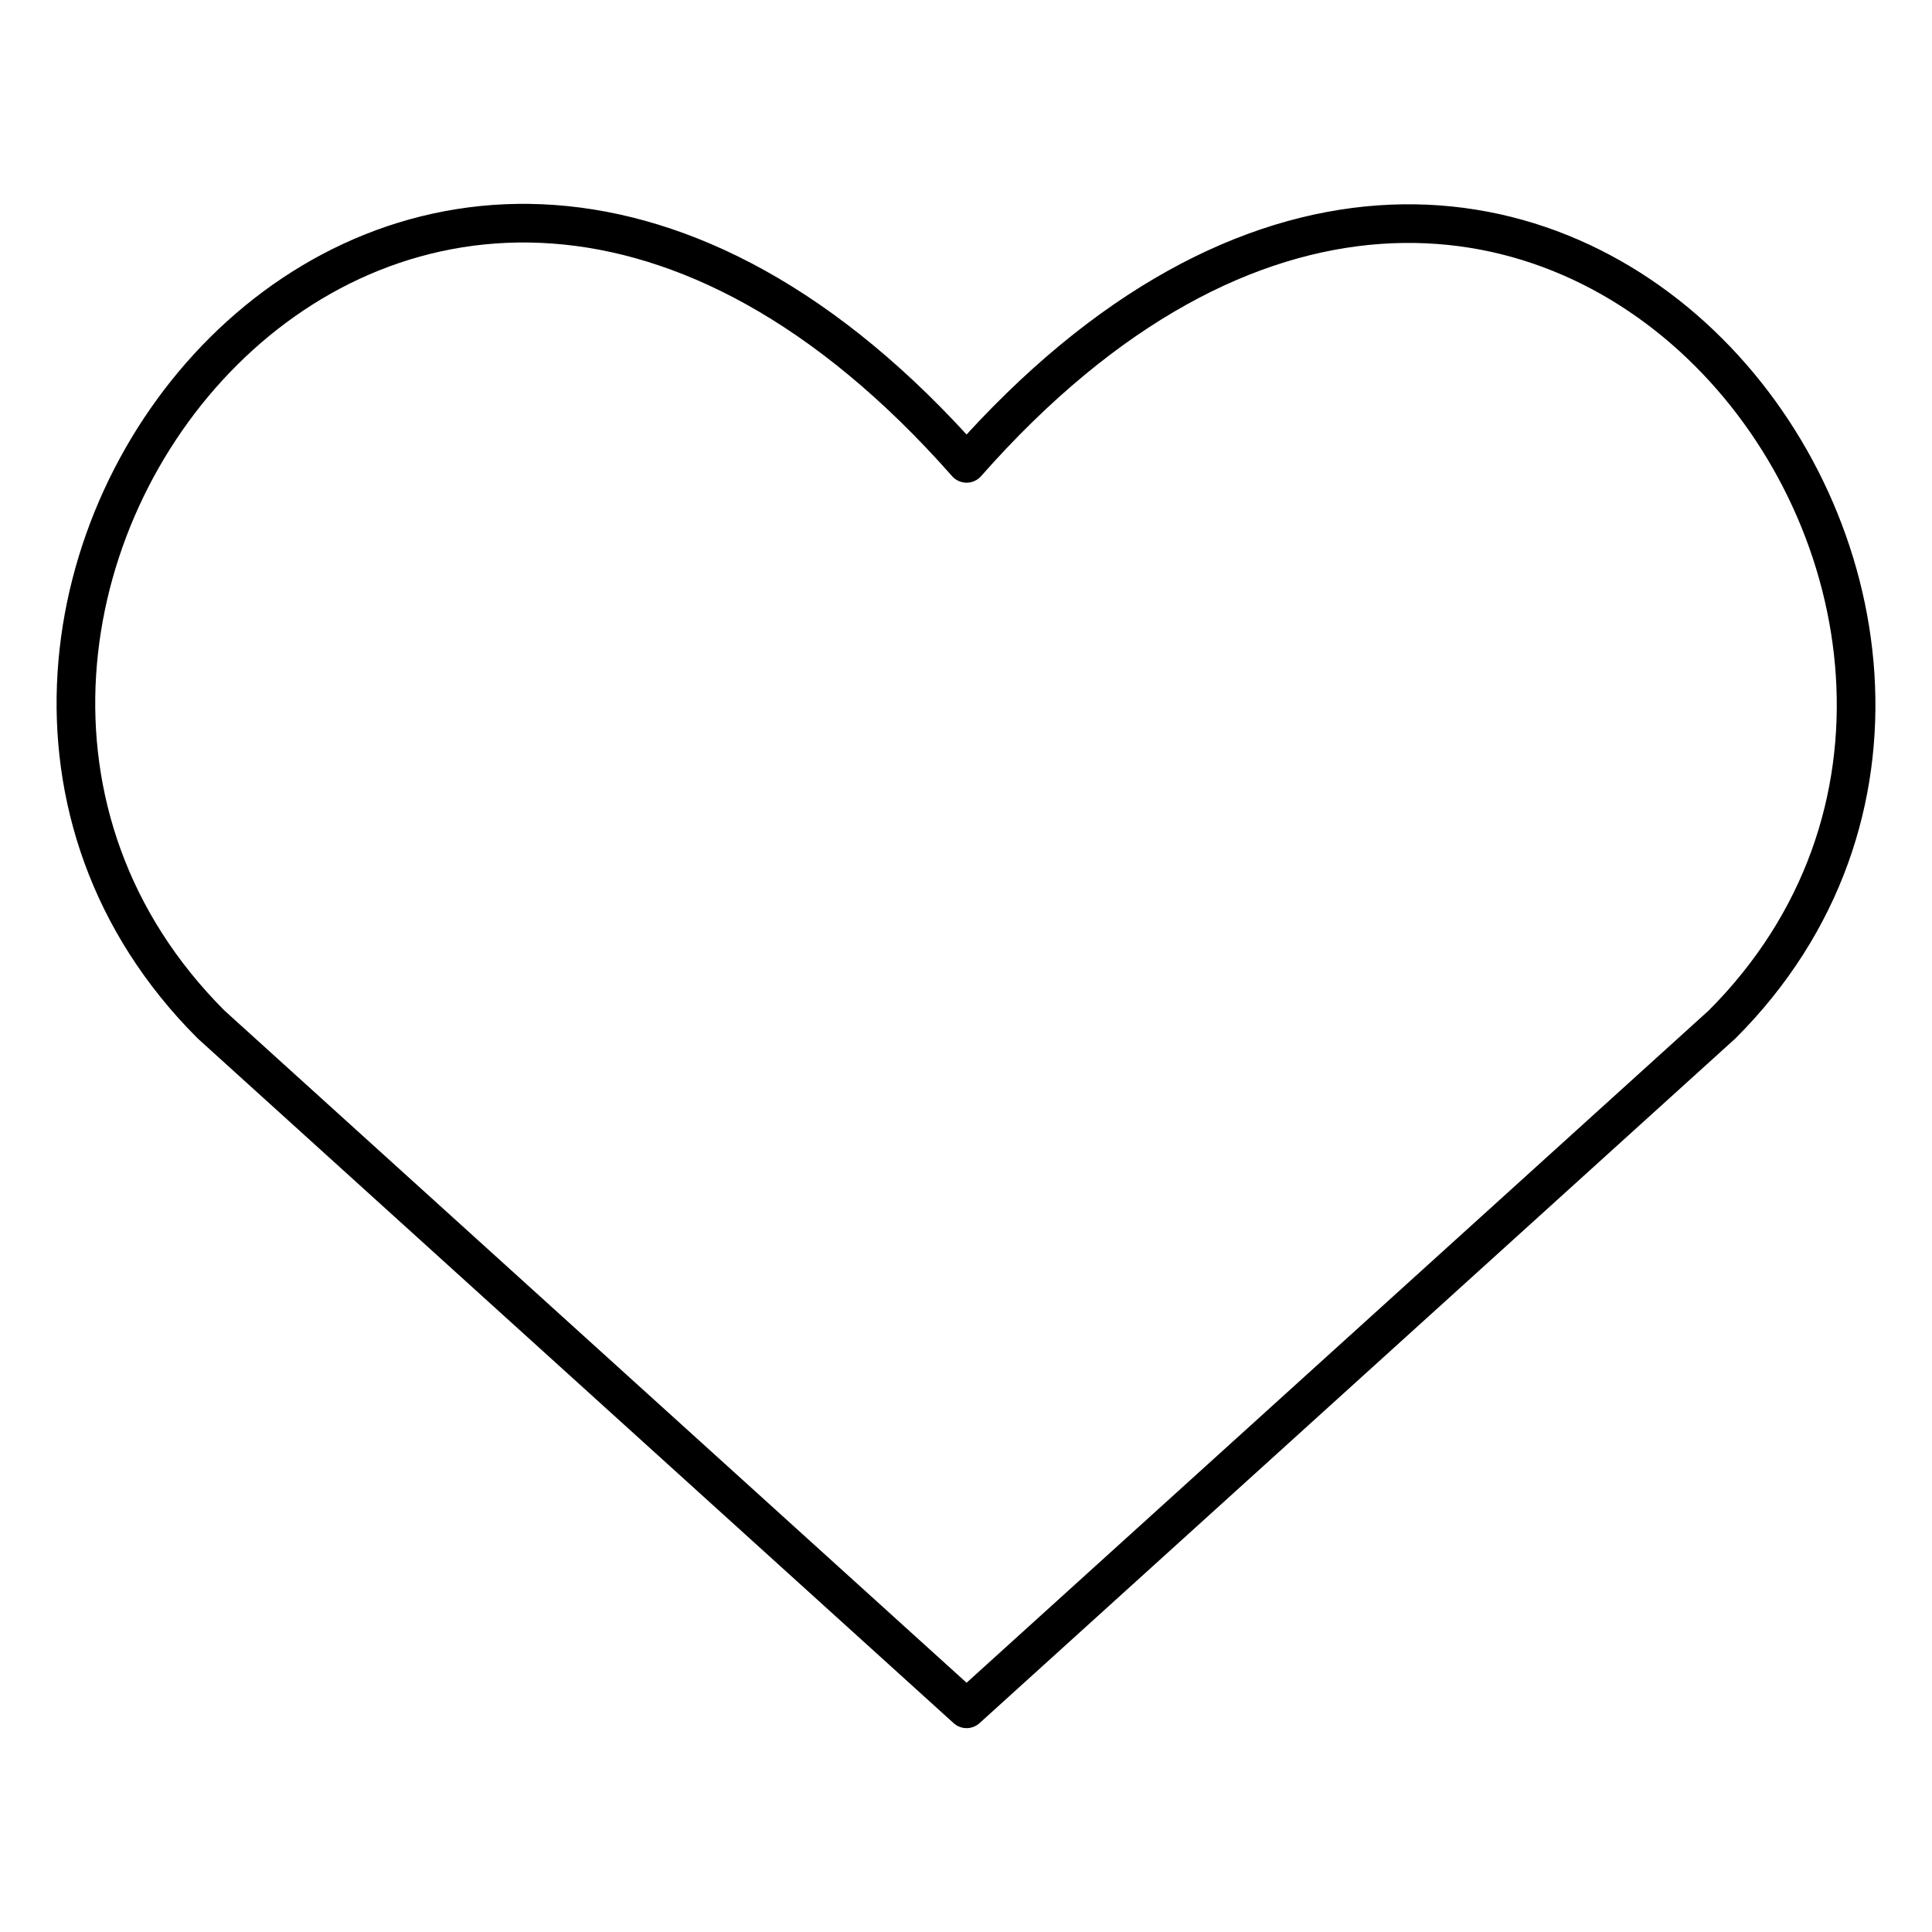 <svg width="50" height="50" viewBox="0 0 50 50" fill="none" xmlns="http://www.w3.org/2000/svg">
<path d="M25.015 44.224L5.463 26.514C-5.162 15.889 10.457 -4.513 25.015 11.992C39.572 -4.513 55.121 15.959 44.566 26.514L25.015 44.224Z" stroke="black" stroke-linecap="round" stroke-linejoin="round"/>
</svg>
